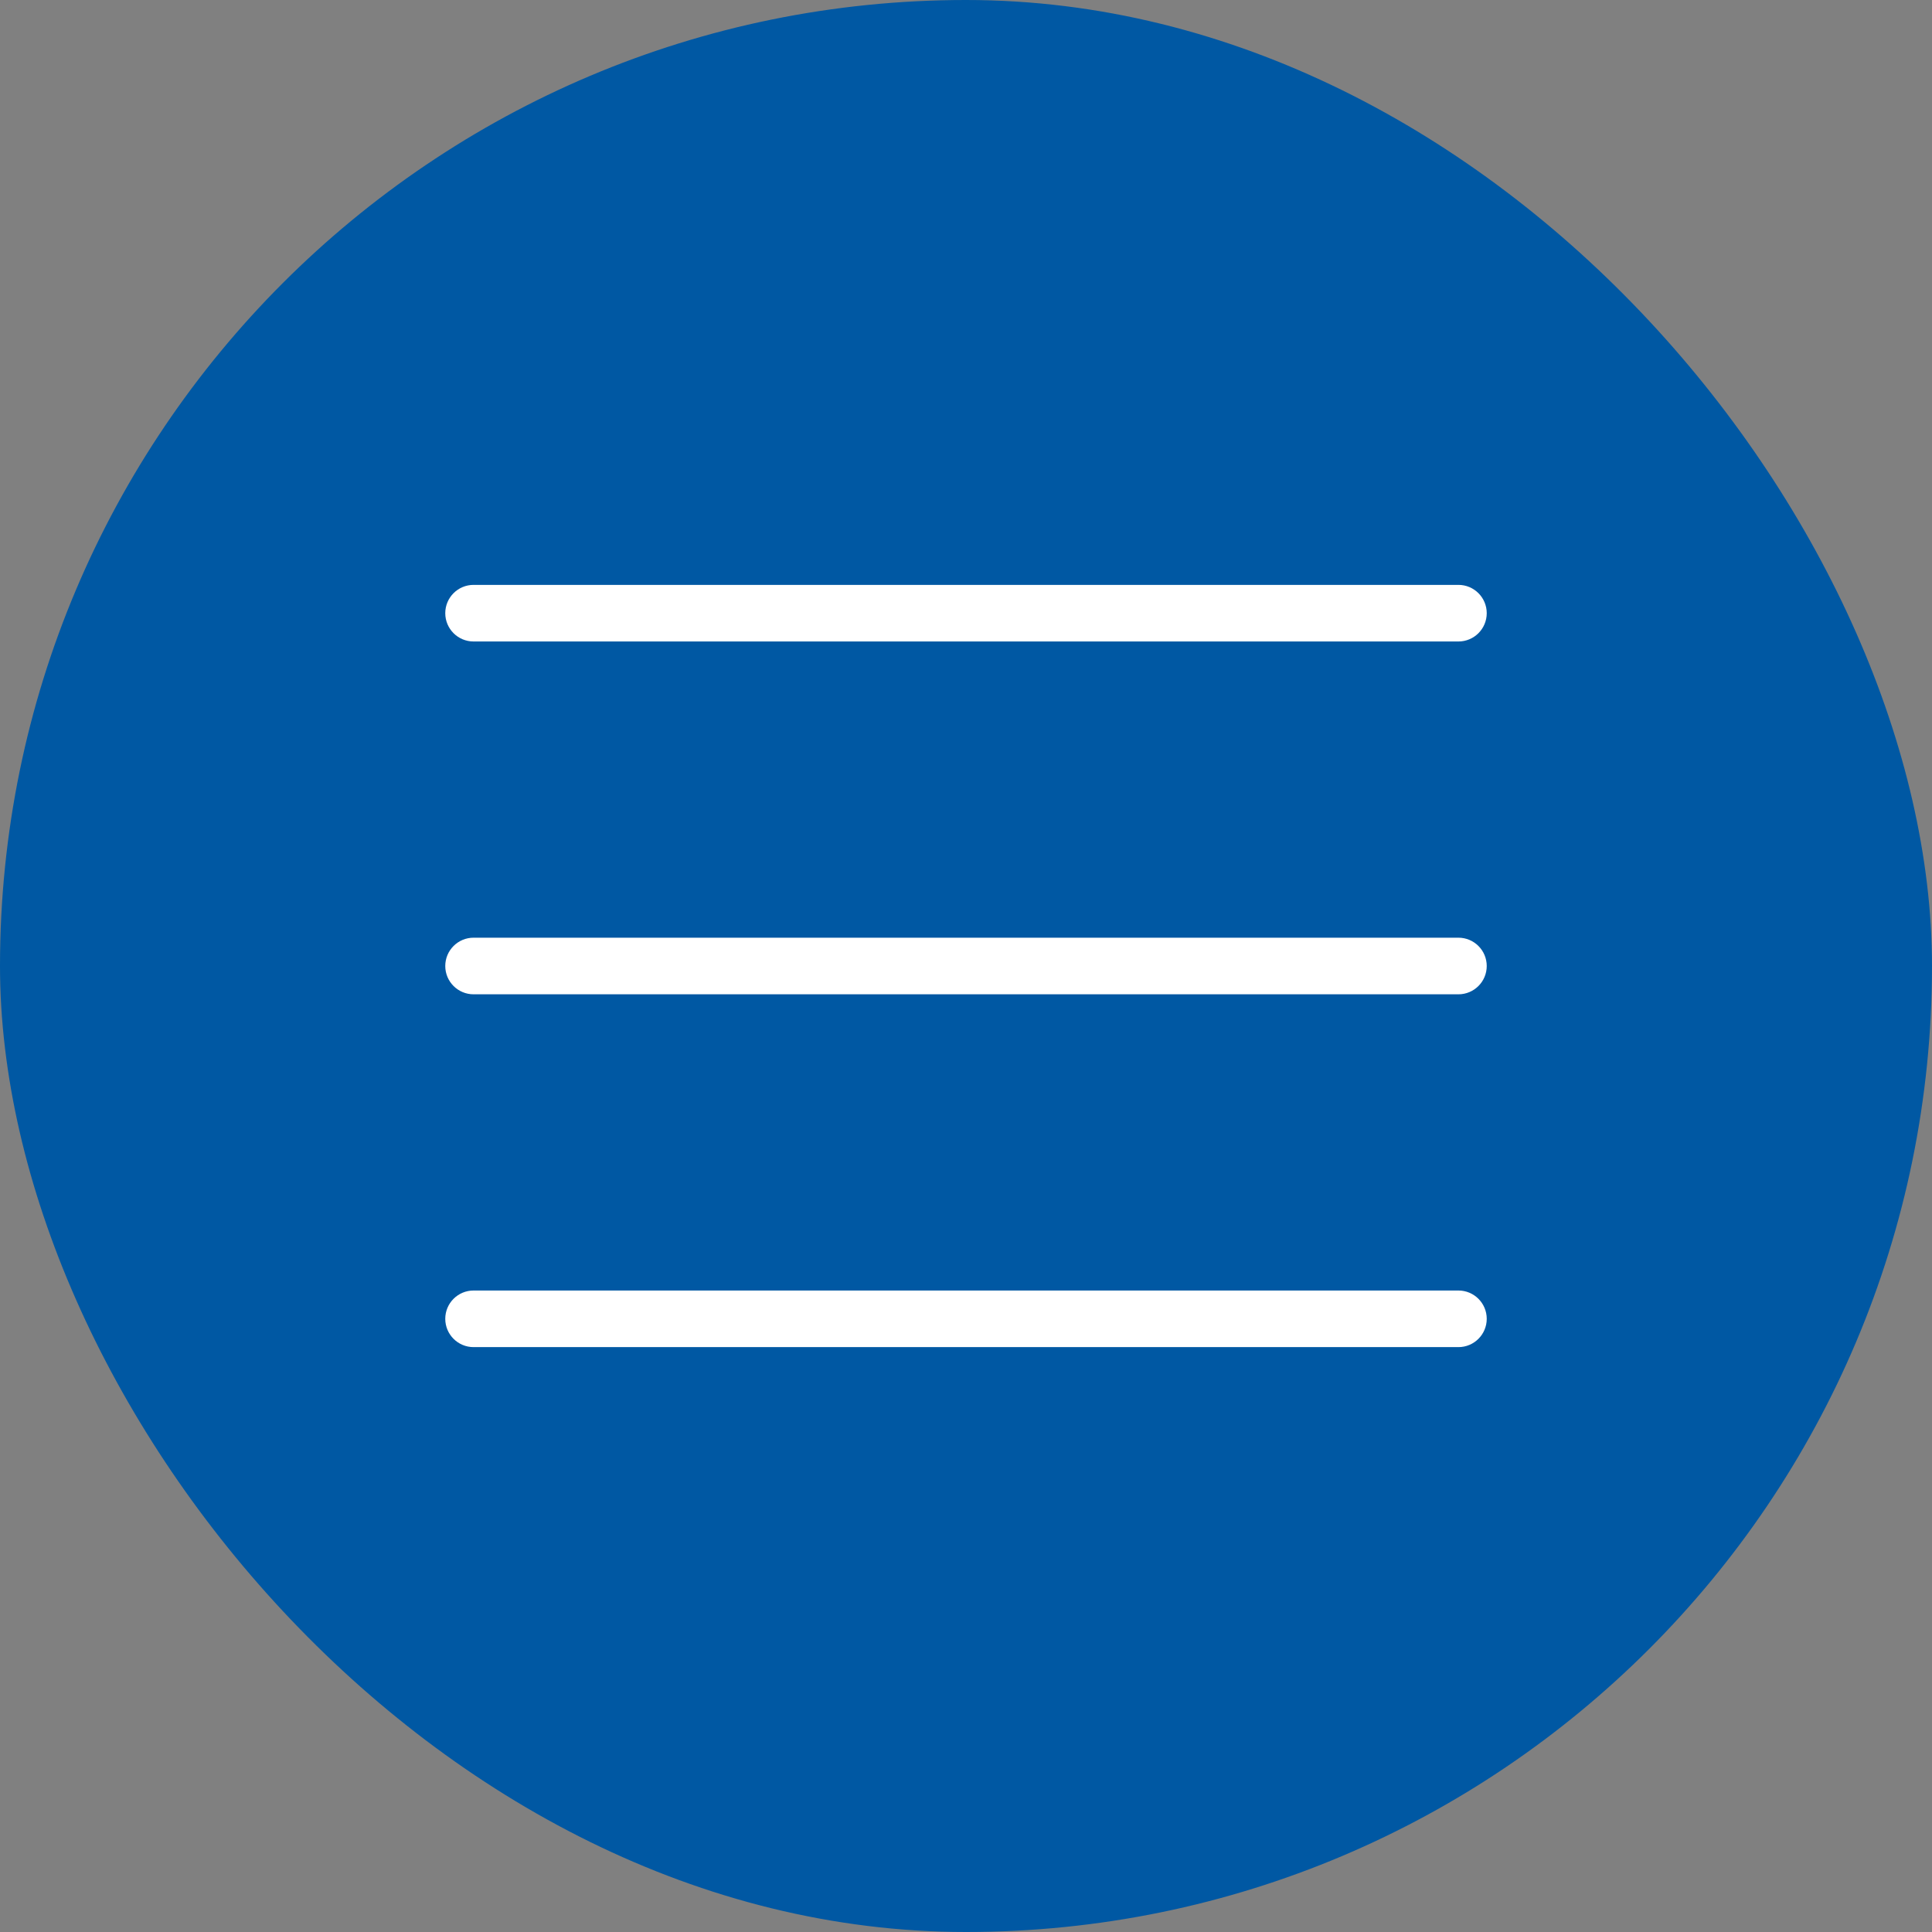 <?xml version="1.0" encoding="UTF-8"?>
<svg width="512" height="512" viewBox="0 0 512 512" fill="none" xmlns="http://www.w3.org/2000/svg">
  <rect x="0" y="0" width="512" height="512" fill="#808080" stroke="none"/>
  <rect width="512" height="512" rx="256" fill="#0058A3"/>
  <path d="M394 162.5C394 166.642 390.642 170 386.5 170H125.5C121.358 170 118 166.642 118 162.5V162.5C118 158.358 121.358 155 125.5 155H386.5C390.642 155 394 158.358 394 162.5V162.5Z" fill="white"/>
  <path d="M394 256C394 260.142 390.642 263.5 386.5 263.5H125.5C121.358 263.5 118 260.142 118 256V256C118 251.858 121.358 248.5 125.5 248.5H386.5C390.642 248.5 394 251.858 394 256V256Z" fill="white"/>
  <path d="M394 349.5C394 353.642 390.642 357 386.5 357H125.5C121.358 357 118 353.642 118 349.5V349.5C118 345.358 121.358 342 125.5 342H386.5C390.642 342 394 345.358 394 349.5V349.5Z" fill="white"/>
</svg>